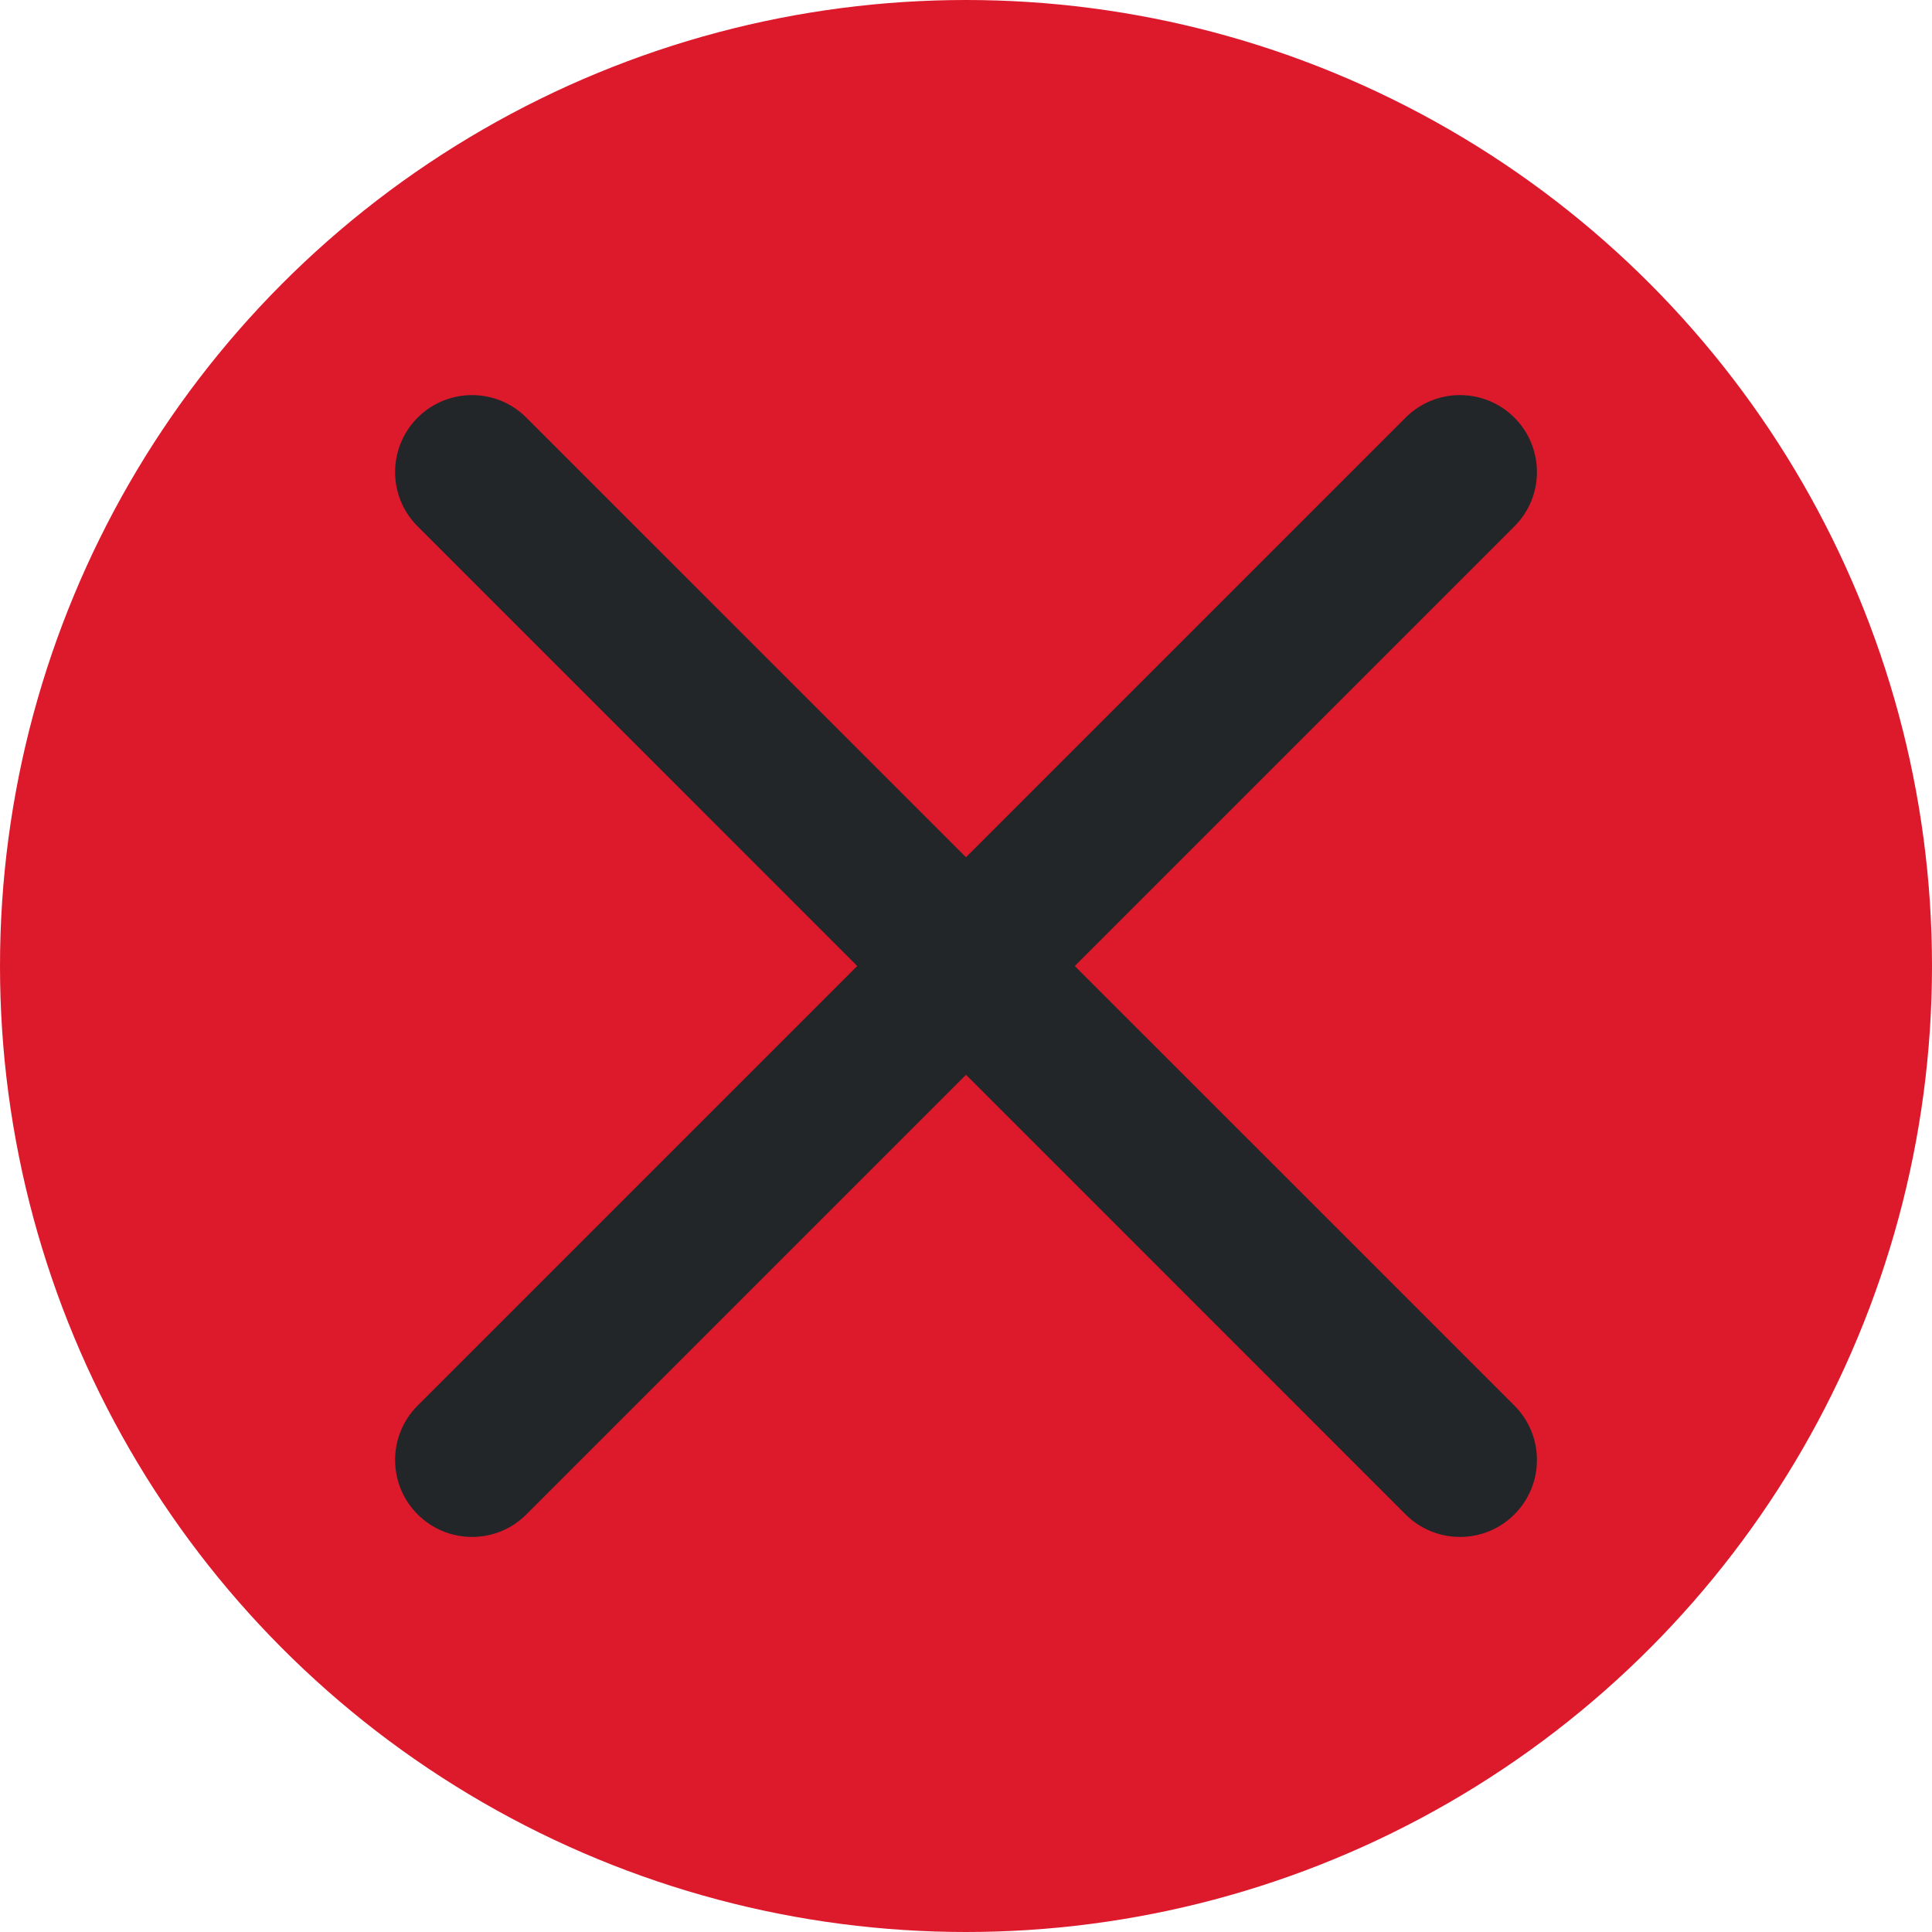 <?xml version='1.0' encoding='UTF-8' standalone='no'?>
<svg baseProfile="tiny" height="8.467mm" version="1.2" viewBox="0 0 88 88" width="8.467mm" xmlns="http://www.w3.org/2000/svg" xmlns:xlink="http://www.w3.org/1999/xlink">
    <style id="current-color-scheme" type="text/css">.ColorScheme-Text {color:#232629;}</style>
    <title>Qt SVG Document</title>
    <desc>Auto-generated by Helium window decoration</desc>
    <defs/>
    <g fill="none" fill-rule="evenodd" stroke="black" stroke-linecap="square" stroke-linejoin="bevel" stroke-width="1">
        <g class="ColorScheme-Text" fill="#da0016" fill-opacity="0.9" font-family="Adwaita Sans" font-size="36.667" font-style="normal" font-weight="400" stroke="none" transform="matrix(5.5,0,0,5.5,0,0)">
            <circle cx="8" cy="8" r="8"/>
        </g>
        <g class="ColorScheme-Text" fill="currentColor" fill-opacity="1" font-family="Adwaita Sans" font-size="36.667" font-style="normal" font-weight="400" stroke="none" transform="matrix(4.889,0,0,4.889,0,0)">
            <path d="M4.904,3.891 L14.109,13.095 C14.389,13.375 14.389,13.829 14.109,14.109 C13.829,14.389 13.375,14.389 13.095,14.109 L3.891,4.904 C3.611,4.625 3.611,4.171 3.891,3.891 C4.171,3.611 4.625,3.611 4.904,3.891 " fill-rule="nonzero" vector-effect="none"/>
            <path d="M14.109,4.904 L4.904,14.109 C4.625,14.389 4.171,14.389 3.891,14.109 C3.611,13.829 3.611,13.375 3.891,13.095 L13.095,3.891 C13.375,3.611 13.829,3.611 14.109,3.891 C14.389,4.171 14.389,4.625 14.109,4.904 " fill-rule="nonzero" vector-effect="none"/>
        </g>
    </g>
</svg>
